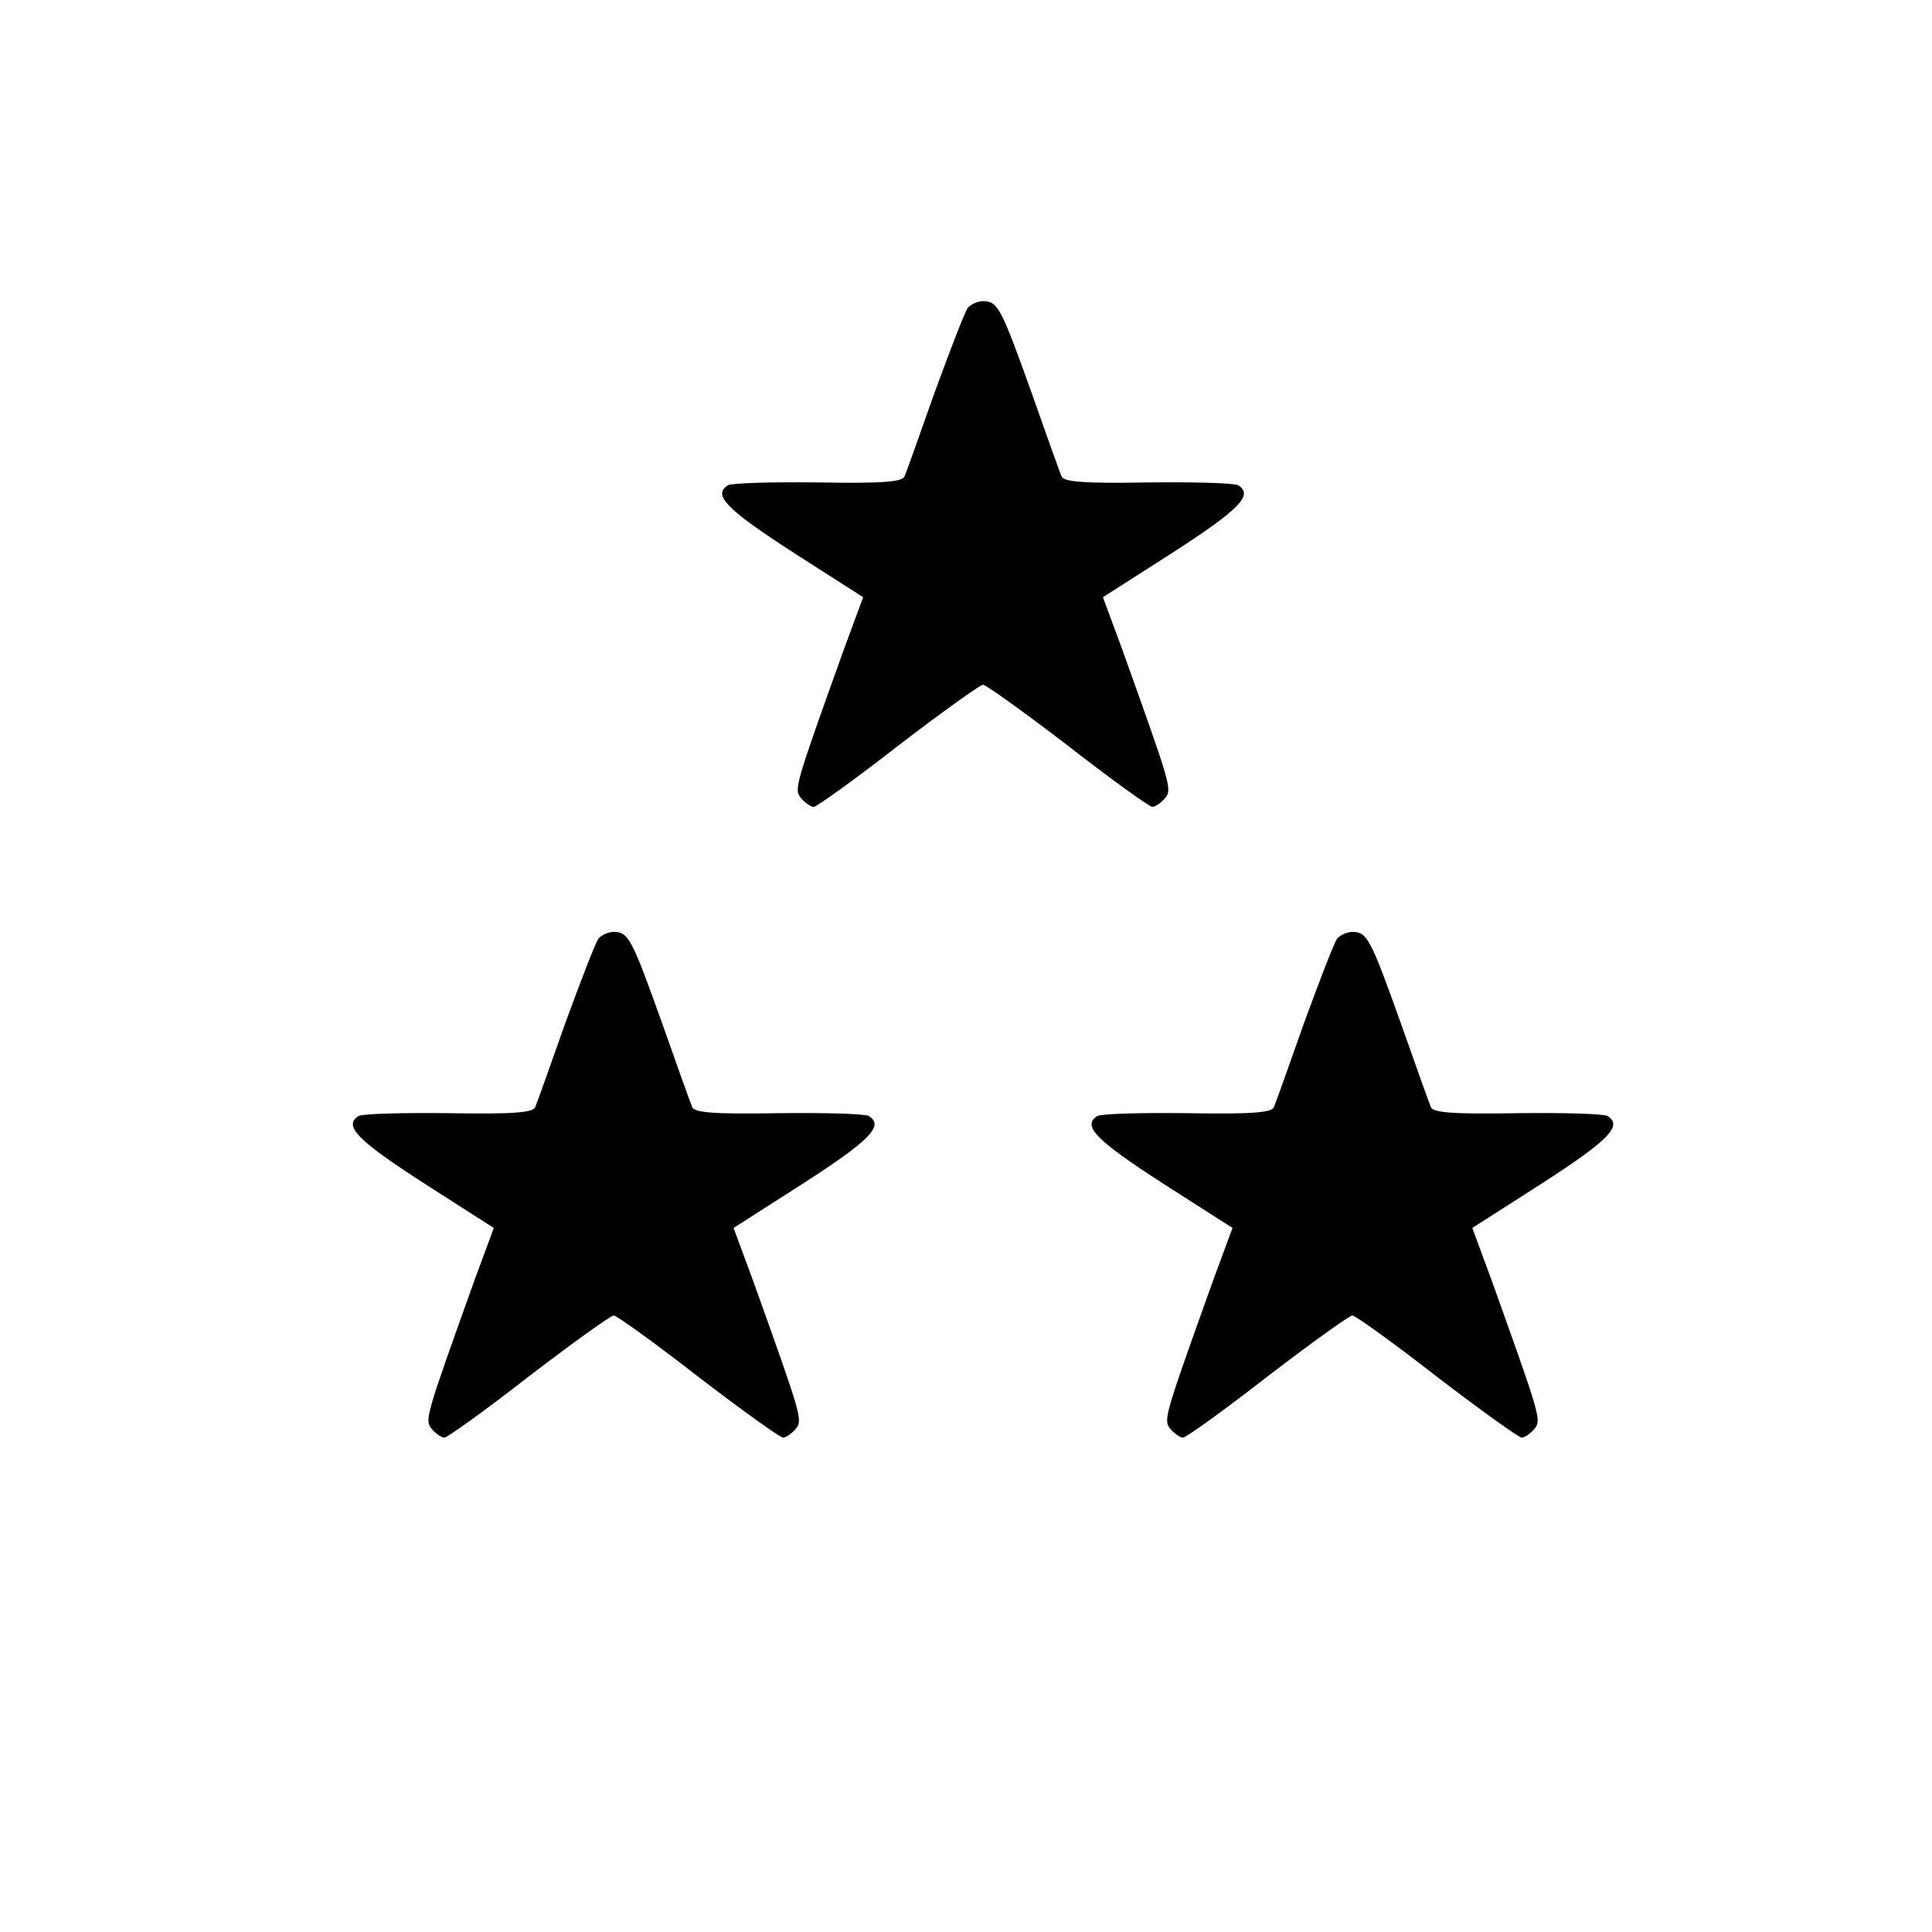 <?xml version="1.0" standalone="no"?>
<!DOCTYPE svg PUBLIC "-//W3C//DTD SVG 20010904//EN"
 "http://www.w3.org/TR/2001/REC-SVG-20010904/DTD/svg10.dtd">
<svg version="1.0" xmlns="http://www.w3.org/2000/svg"
 width="340pt" height="340pt" viewBox="0 0 340 340"
 preserveAspectRatio="xMidYMid meet">
<g transform="translate(0,340) scale(0.1,-0.1)"
fill="#000000" stroke="none">
<path d="M1703 2858 c-5 -7 -31 -74 -58 -148 -26 -74 -50 -141 -53 -148 -3
-10 -38 -13 -152 -11 -81 1 -152 -1 -159 -5 -27 -17 -3 -42 113 -117 l125 -80
-34 -92 c-87 -243 -88 -246 -75 -262 7 -8 17 -15 22 -15 5 0 72 48 149 108 77
59 144 107 149 107 5 0 72 -48 149 -107 77 -60 144 -108 149 -108 5 0 15 7 22
15 13 16 12 19 -75 262 l-34 92 125 80 c116 75 140 100 113 117 -7 4 -78 6
-159 5 -114 -2 -149 1 -152 11 -3 7 -27 74 -53 148 -53 148 -59 160 -85 160
-10 0 -22 -6 -27 -12z"/>
<path d="M1053 1748 c-5 -7 -31 -74 -58 -148 -26 -74 -50 -141 -53 -148 -3
-10 -38 -13 -152 -11 -81 1 -152 -1 -159 -5 -27 -17 -3 -42 113 -117 l125 -80
-34 -92 c-87 -243 -88 -246 -75 -262 7 -8 17 -15 22 -15 5 0 72 48 149 108 77
59 144 107 149 107 5 0 72 -48 149 -108 77 -59 144 -107 149 -107 5 0 15 7 22
15 13 16 12 19 -75 262 l-34 92 125 80 c116 75 140 100 113 117 -7 4 -78 6
-159 5 -114 -2 -149 1 -152 11 -3 7 -27 74 -53 148 -53 148 -59 160 -85 160
-10 0 -22 -6 -27 -12z"/>
<path d="M2353 1748 c-5 -7 -31 -74 -58 -148 -26 -74 -50 -141 -53 -148 -3
-10 -38 -13 -152 -11 -81 1 -152 -1 -159 -5 -27 -17 -3 -42 113 -117 l125 -80
-34 -92 c-87 -243 -88 -246 -75 -262 7 -8 17 -15 22 -15 5 0 72 48 149 108 77
59 144 107 149 107 5 0 72 -48 149 -108 77 -59 144 -107 149 -107 5 0 15 7 22
15 13 16 12 19 -75 262 l-34 92 125 80 c116 75 140 100 113 117 -7 4 -78 6
-159 5 -114 -2 -149 1 -152 11 -3 7 -27 74 -53 148 -53 148 -59 160 -85 160
-10 0 -22 -6 -27 -12z"/>
</g>
</svg>
